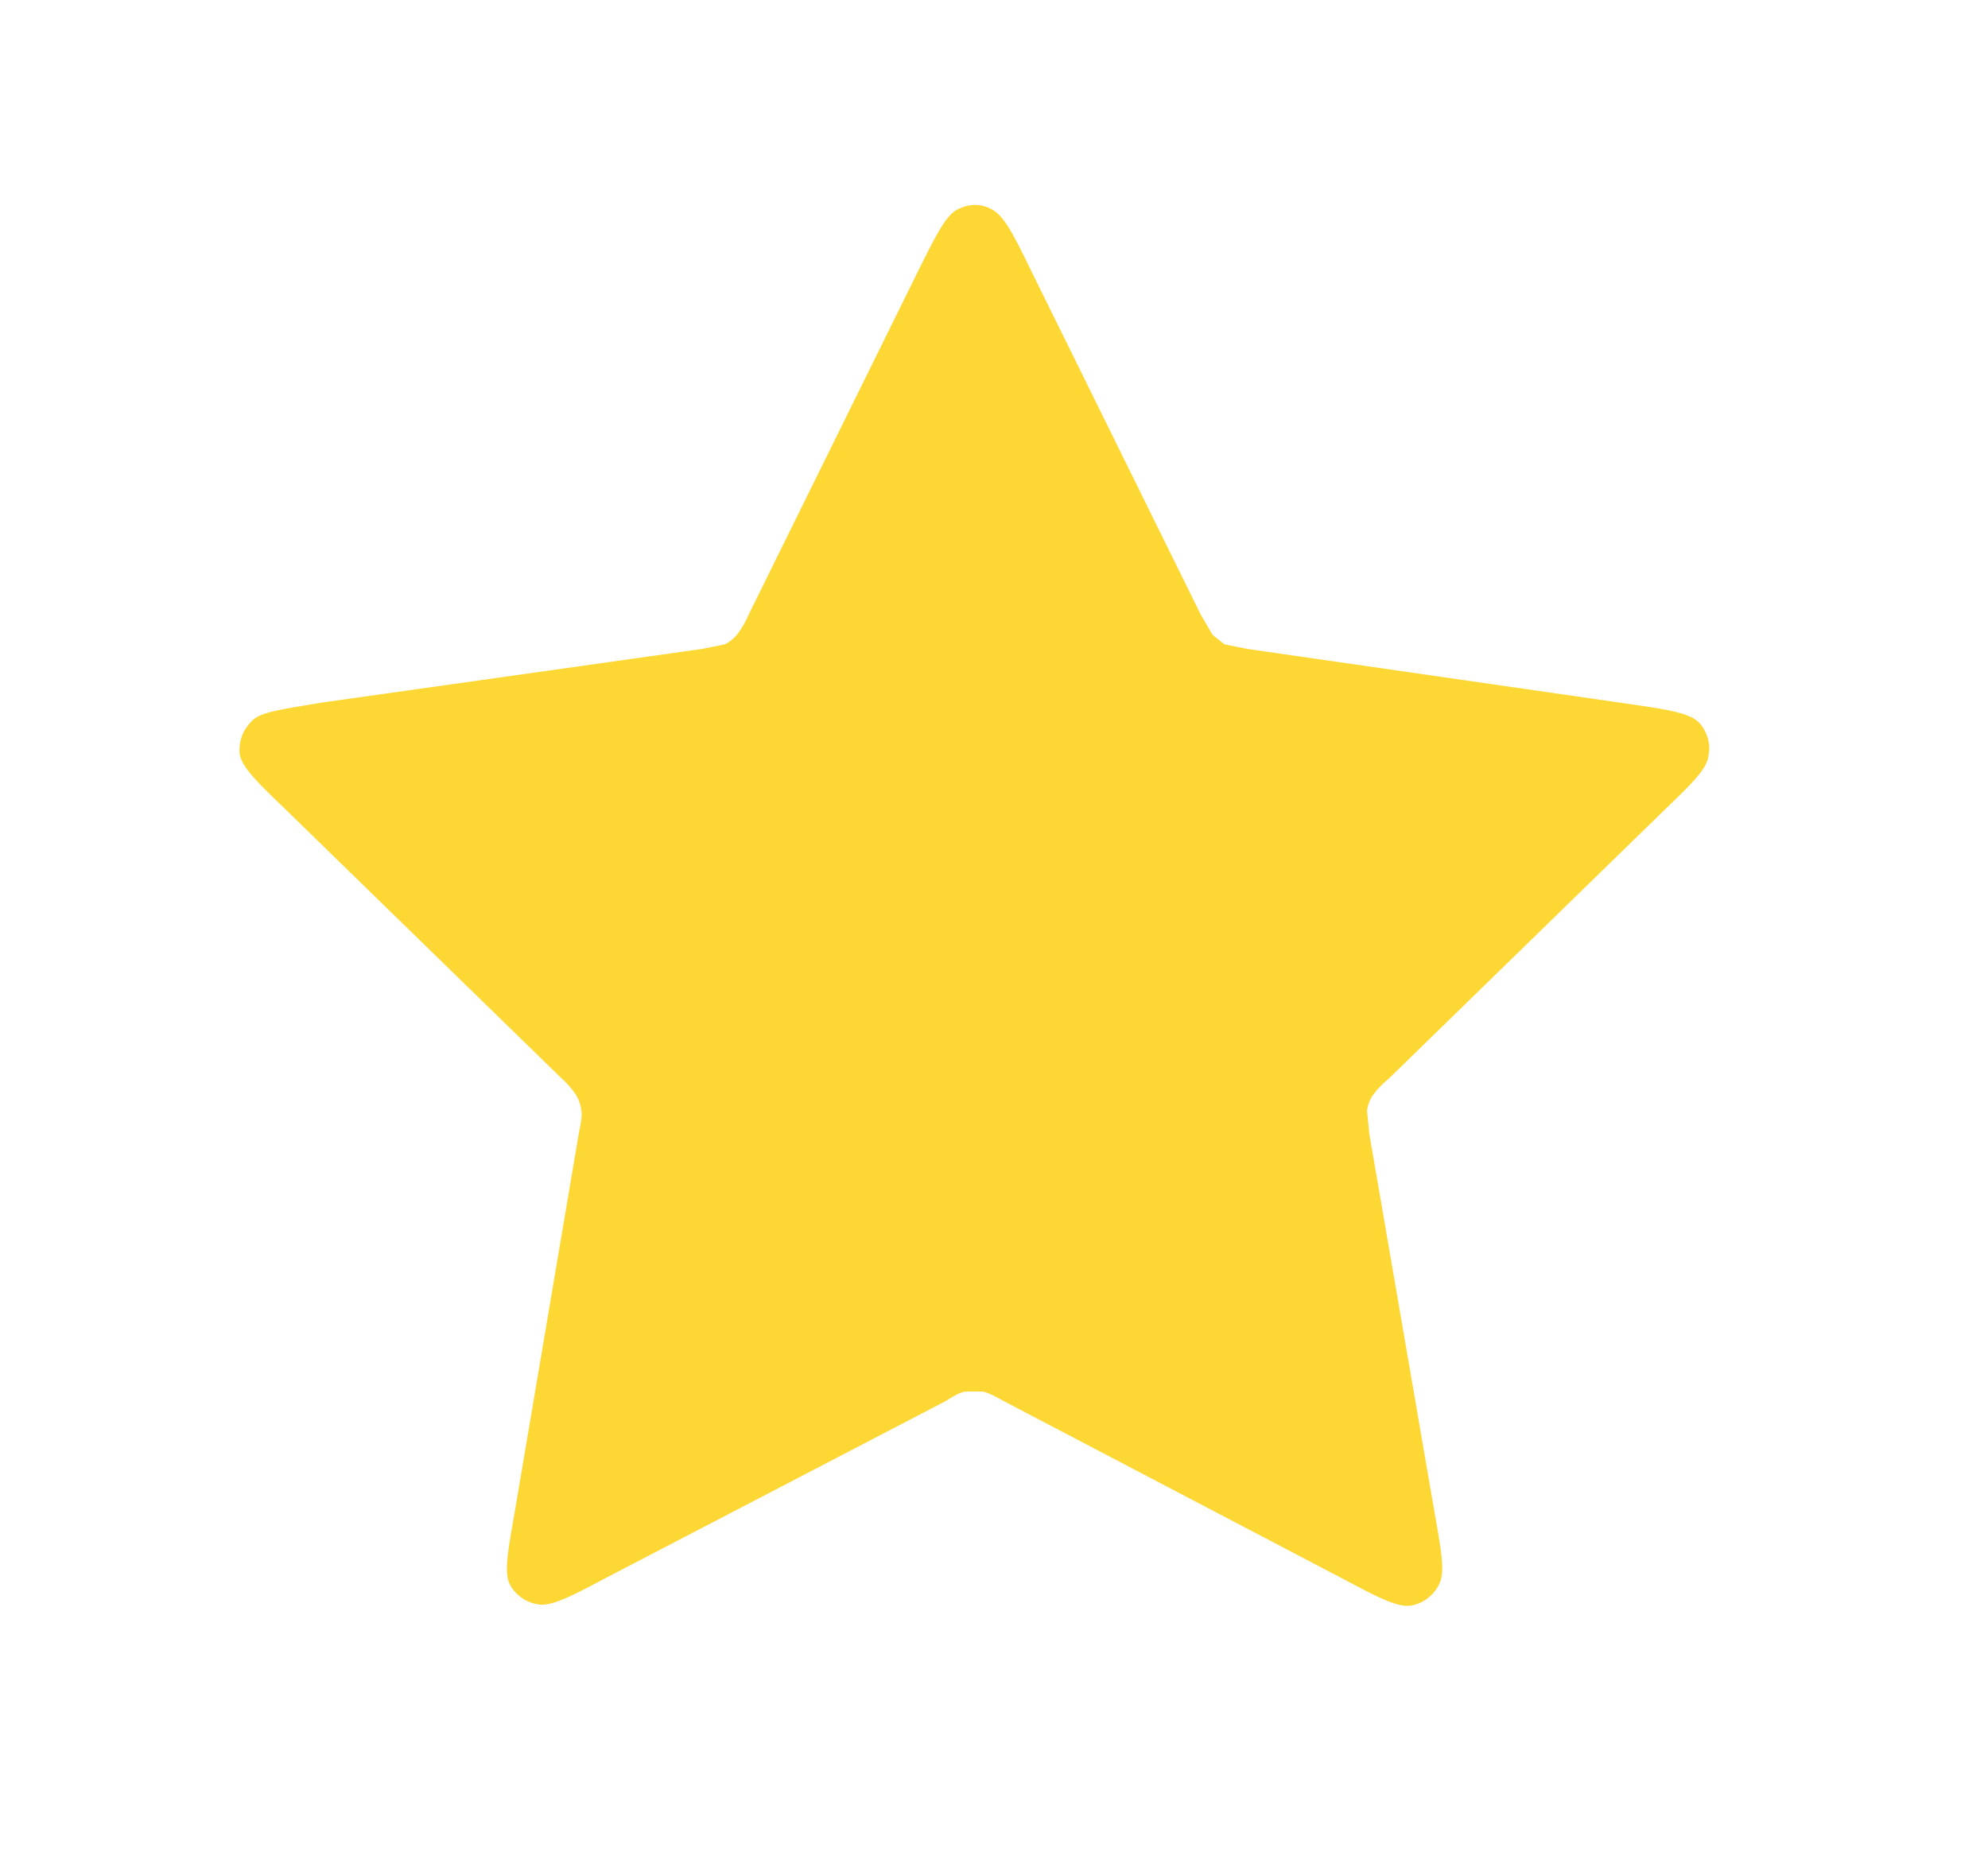 <svg xmlns="http://www.w3.org/2000/svg" width="17" height="16" fill="none"><path fill="#FDD835" d="M7.86 2.3c.15-.3.23-.46.33-.51.1-.05.2-.05.29 0 .1.05.18.2.33.51l1.46 2.96.1.17.1.08.2.04 3.26.47c.35.05.52.08.6.16.07.08.1.18.08.28-.01.11-.13.23-.38.47l-2.36 2.3a.73.73 0 0 0-.14.15.33.33 0 0 0-.04.12l.02.2.56 3.25c.06.34.09.51.03.61a.33.33 0 0 1-.23.17c-.11.02-.27-.06-.57-.22l-2.92-1.53c-.09-.05-.13-.07-.18-.08h-.13c-.05 0-.1.03-.18.08L5.17 13.5c-.3.16-.46.24-.57.22a.33.33 0 0 1-.24-.17c-.05-.1-.02-.27.04-.61l.55-3.25c.02-.1.03-.15.02-.2a.33.33 0 0 0-.04-.12.73.73 0 0 0-.13-.15l-2.36-2.3c-.25-.24-.37-.36-.39-.47-.01-.1.02-.2.1-.28.07-.08.24-.1.59-.16L6 5.55l.2-.04a.33.33 0 0 0 .1-.08.73.73 0 0 0 .1-.17L7.86 2.3Z"/></svg>